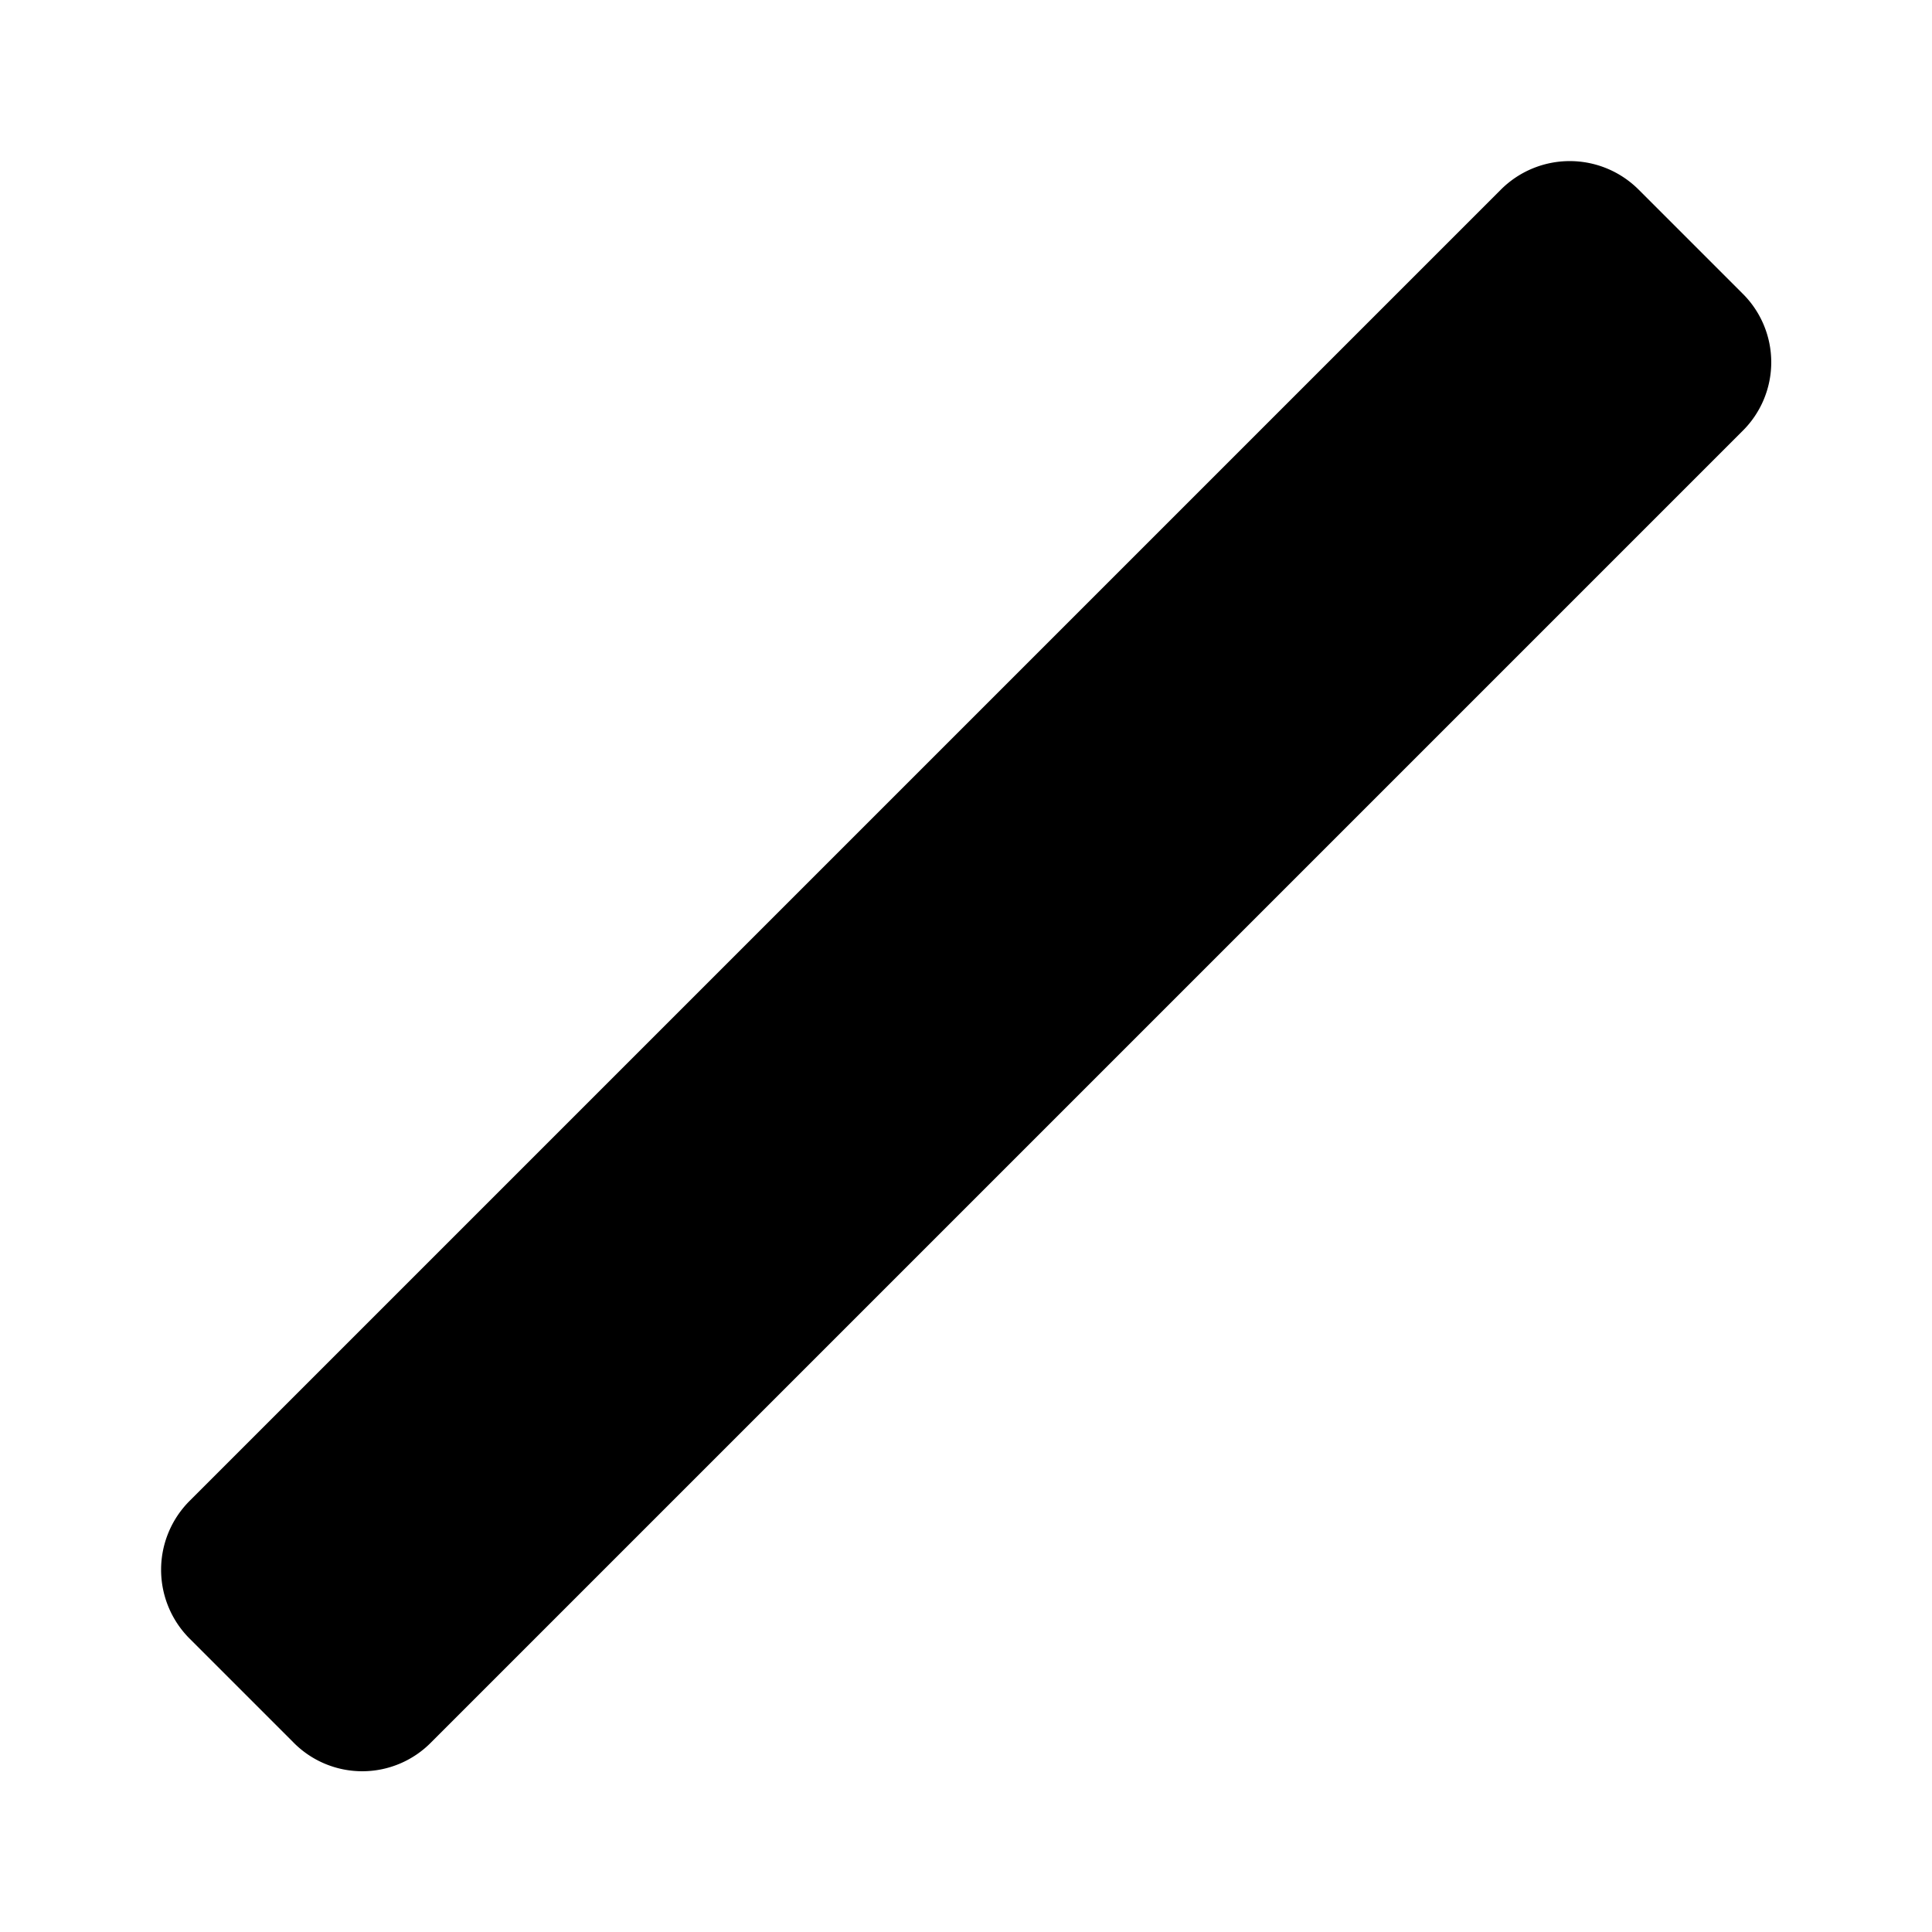 <svg class="pr-icon-lucide" xmlns="http://www.w3.org/2000/svg" width="24" height="24" viewBox="0 0 24 24">
    <path d="m21.64 3.64-1.28-1.28a1.21 1.21 0 0 0-1.72 0L2.36 18.64a1.21 1.21 0 0 0 0 1.72l1.28 1.28a1.2 1.2 0 0 0 1.72 0L21.64 5.36a1.2 1.2 0 0 0 0-1.72"/>
    <path d="m14 7 3 3"/>
    <path d="M5 6v4"/>
    <path d="M19 14v4"/>
    <path d="M10 2v2"/>
    <path d="M7 8H3"/>
    <path d="M21 16h-4"/>
    <path d="M11 3H9"/>
</svg>
